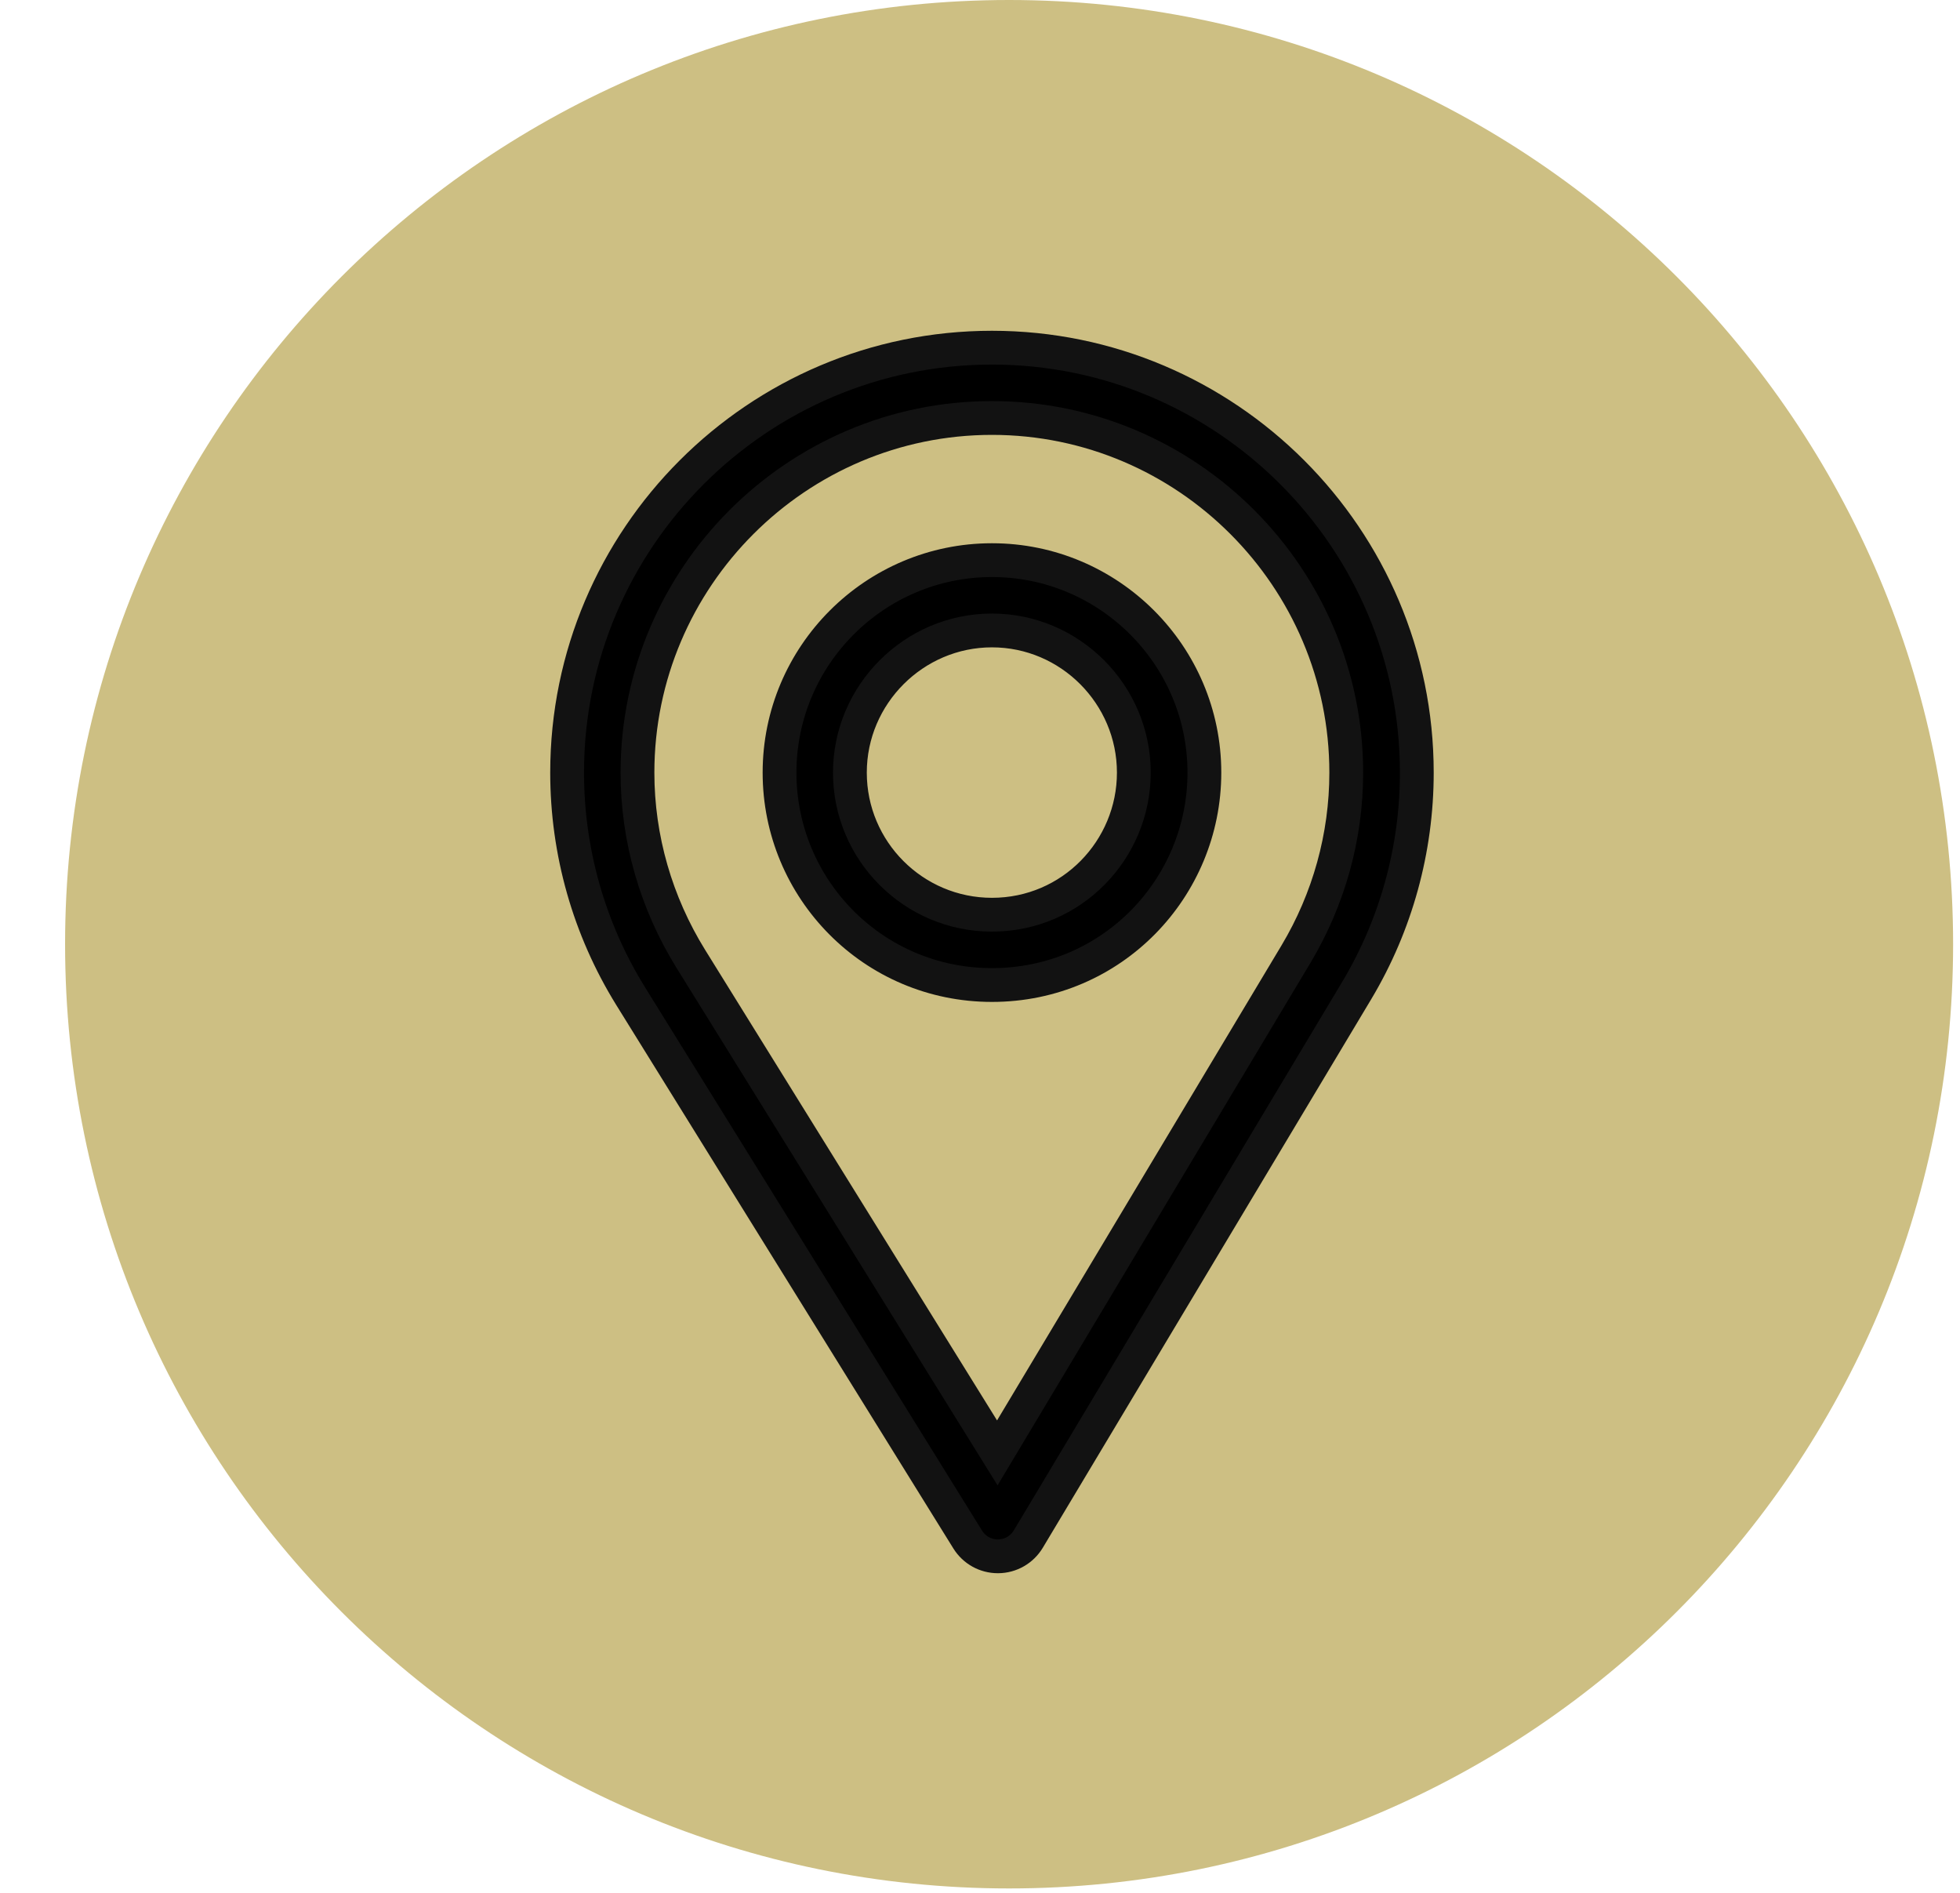 <svg width="29" height="28" viewBox="0 0 29 28" fill="none" xmlns="http://www.w3.org/2000/svg">
<path d="M14.93 0C22.645 0 28.898 6.254 28.898 13.967C28.898 21.682 22.645 27.935 14.93 27.935C7.216 27.935 0.963 21.682 0.963 13.967C0.963 6.254 7.216 0 14.93 0Z" fill="#CDBF83"/>
<path d="M14.677 5.143C11.211 5.143 8.391 7.963 8.391 11.429C8.391 12.6 8.716 13.742 9.33 14.734L14.319 22.775C14.415 22.929 14.583 23.022 14.764 23.022C14.766 23.022 14.767 23.022 14.768 23.022C14.951 23.021 15.12 22.924 15.214 22.768L20.076 14.649C20.656 13.678 20.963 12.565 20.963 11.429C20.963 7.963 18.143 5.143 14.677 5.143ZM19.177 14.111L14.756 21.492L10.22 14.182C9.709 13.357 9.432 12.405 9.432 11.429C9.432 8.54 11.789 6.183 14.677 6.183C17.565 6.183 19.919 8.54 19.919 11.429C19.919 12.376 19.66 13.303 19.177 14.111Z" fill="black" stroke="#121212" stroke-width="0.5"/>
<path d="M14.677 8.286C12.944 8.286 11.534 9.696 11.534 11.429C11.534 13.15 12.921 14.571 14.677 14.571C16.455 14.571 17.82 13.132 17.82 11.429C17.82 9.696 16.41 8.286 14.677 8.286ZM14.677 13.531C13.516 13.531 12.575 12.587 12.575 11.429C12.575 10.273 13.522 9.326 14.677 9.326C15.832 9.326 16.776 10.273 16.776 11.429C16.776 12.57 15.857 13.531 14.677 13.531Z" fill="black" stroke="#121212" stroke-width="0.5"/>
</svg>
